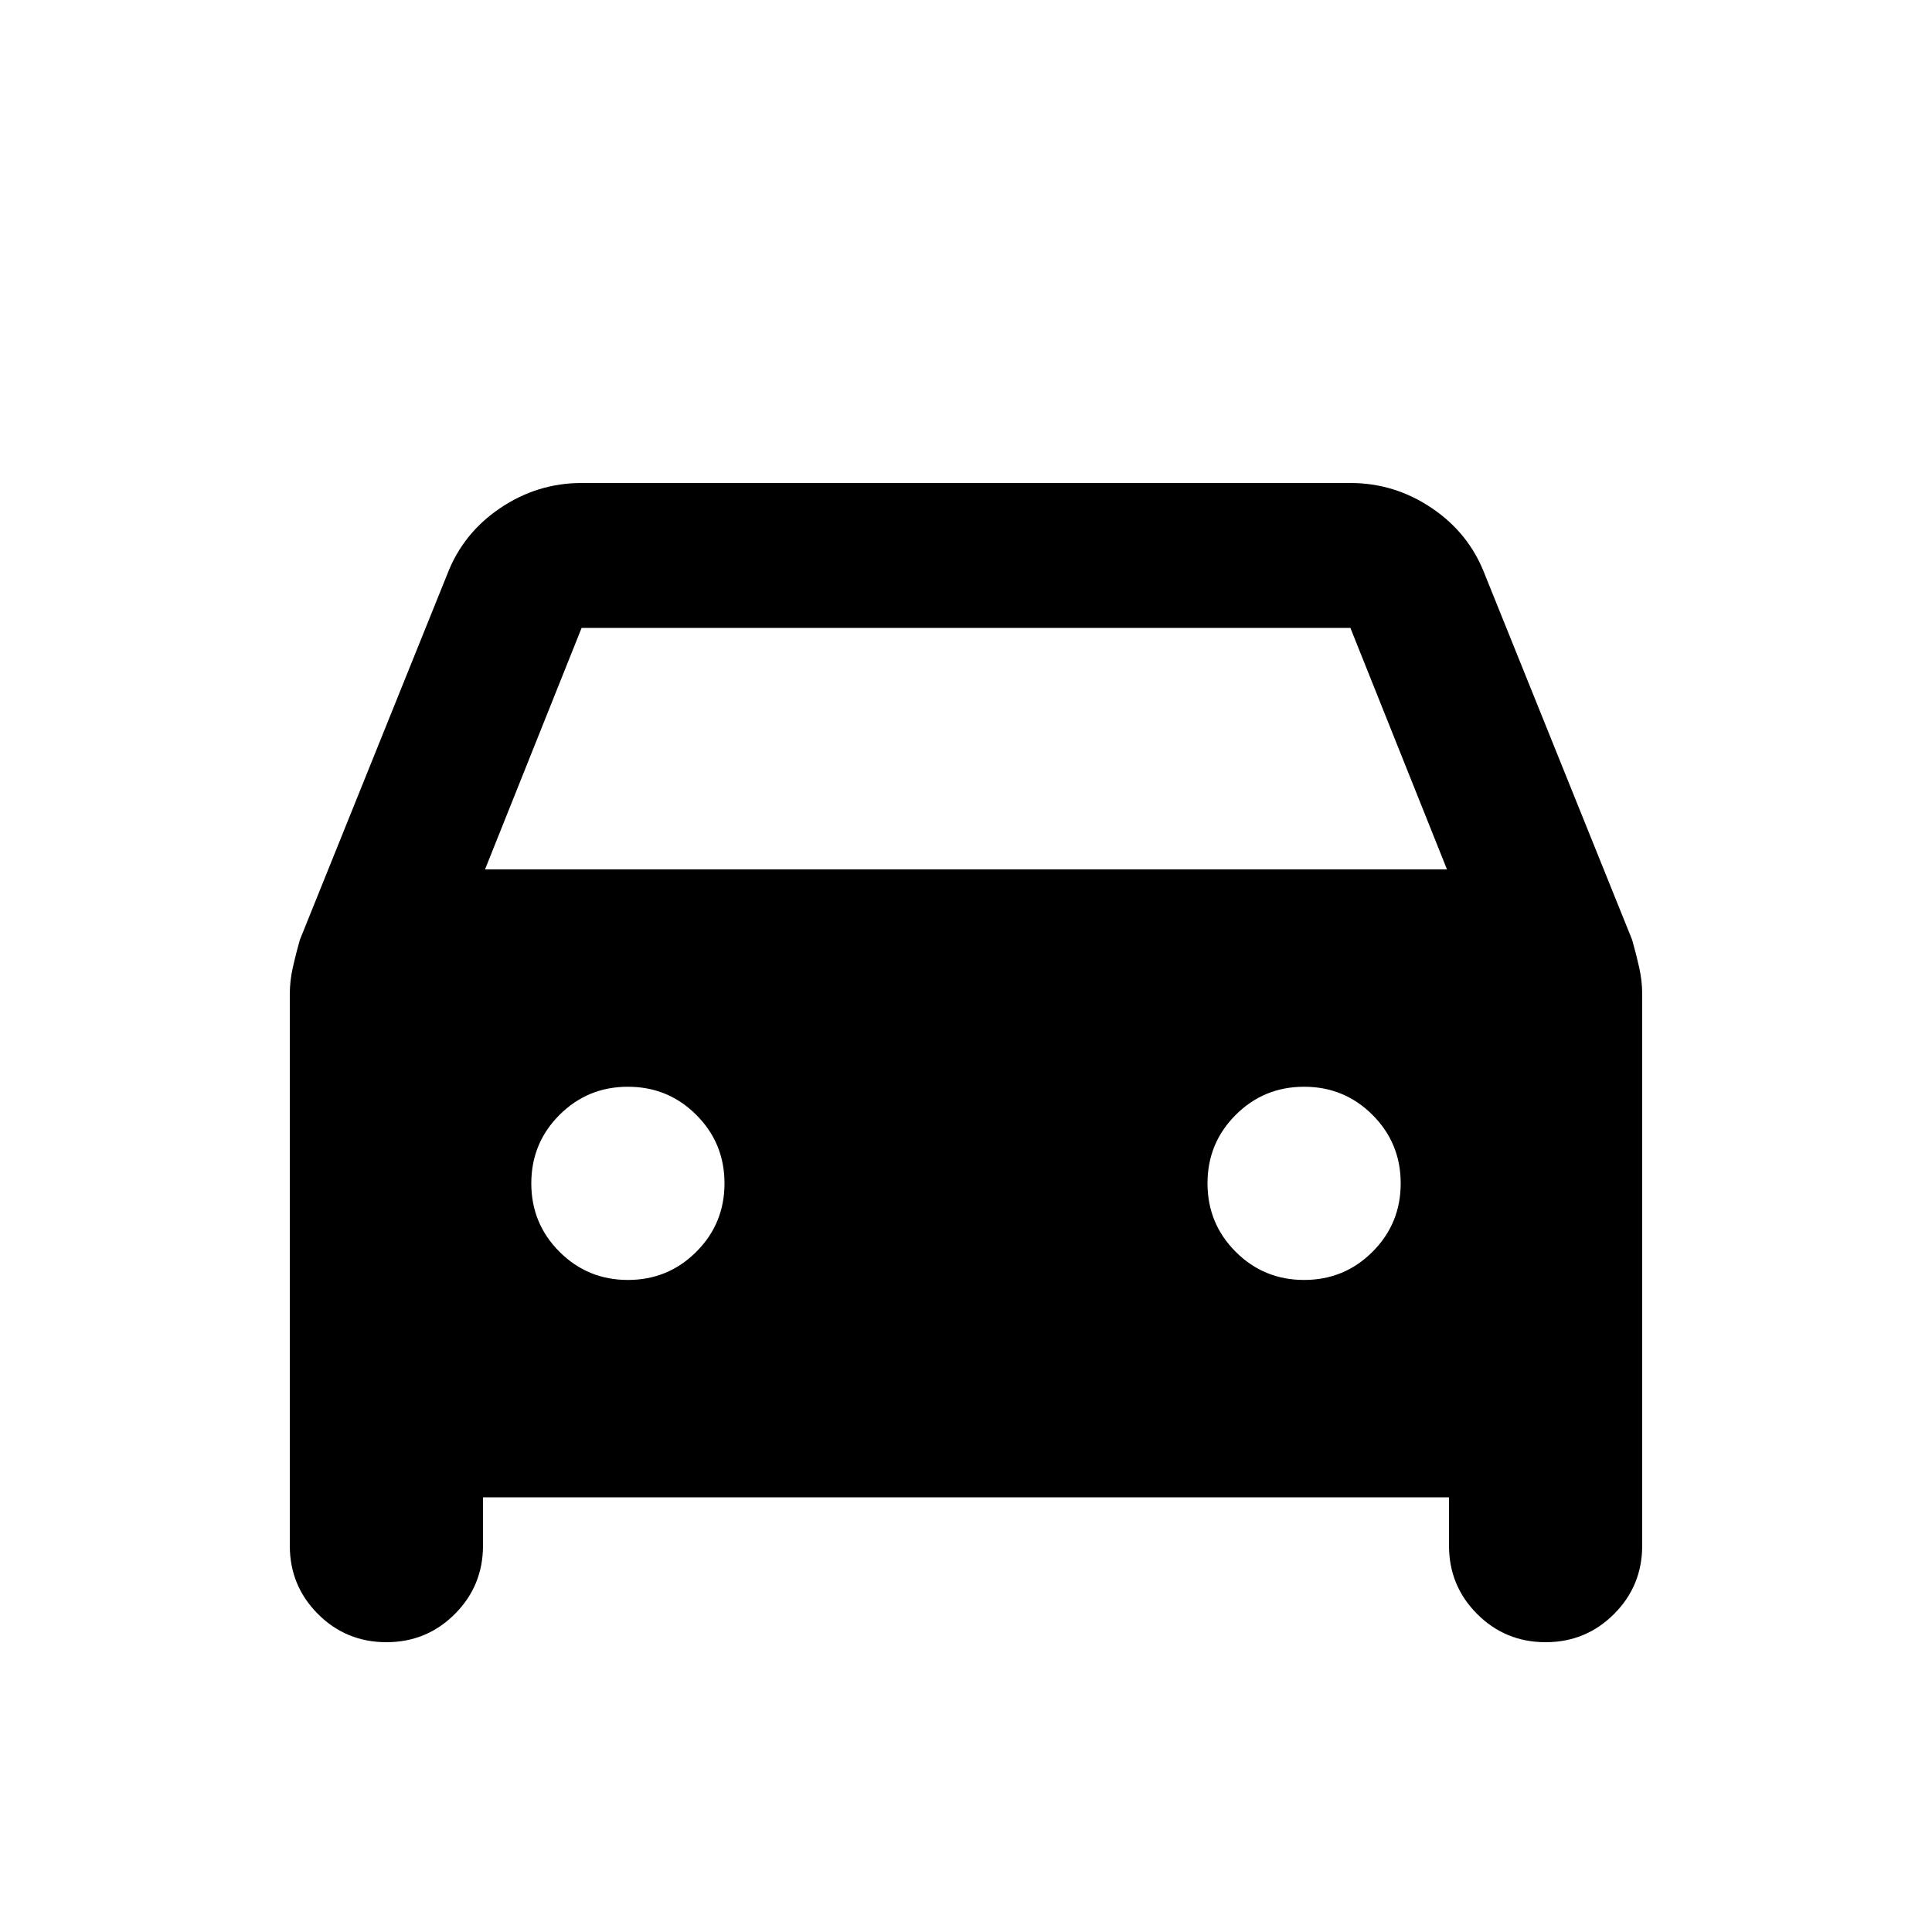 <svg xmlns="http://www.w3.org/2000/svg" height="20" viewBox="0 -960 960 960" width="20"><path d="M240-216v24q0 20-14 34t-34 14q-20 0-34-14t-14-34v-273.889q0-6.704 1.5-13.407Q147-486 149-493l73.193-181.544Q230-695 248.5-707.5 267-720 289-720h382q22 0 40.5 12.5t26.307 32.956L811-493q2 7 3.5 13.704 1.5 6.703 1.5 13.407V-192q0 20-14 34t-34 14q-20 0-34-14t-14-34v-24H240Zm1-312h478l-48-120H289l-48 120Zm71 204q20 0 34-14t14-34q0-20-14-34t-34-14q-20 0-34 14t-14 34q0 20 14 34t34 14Zm336 0q20 0 34-14t14-34q0-20-14-34t-34-14q-20 0-34 14t-14 34q0 20 14 34t34 14Z"/></svg>